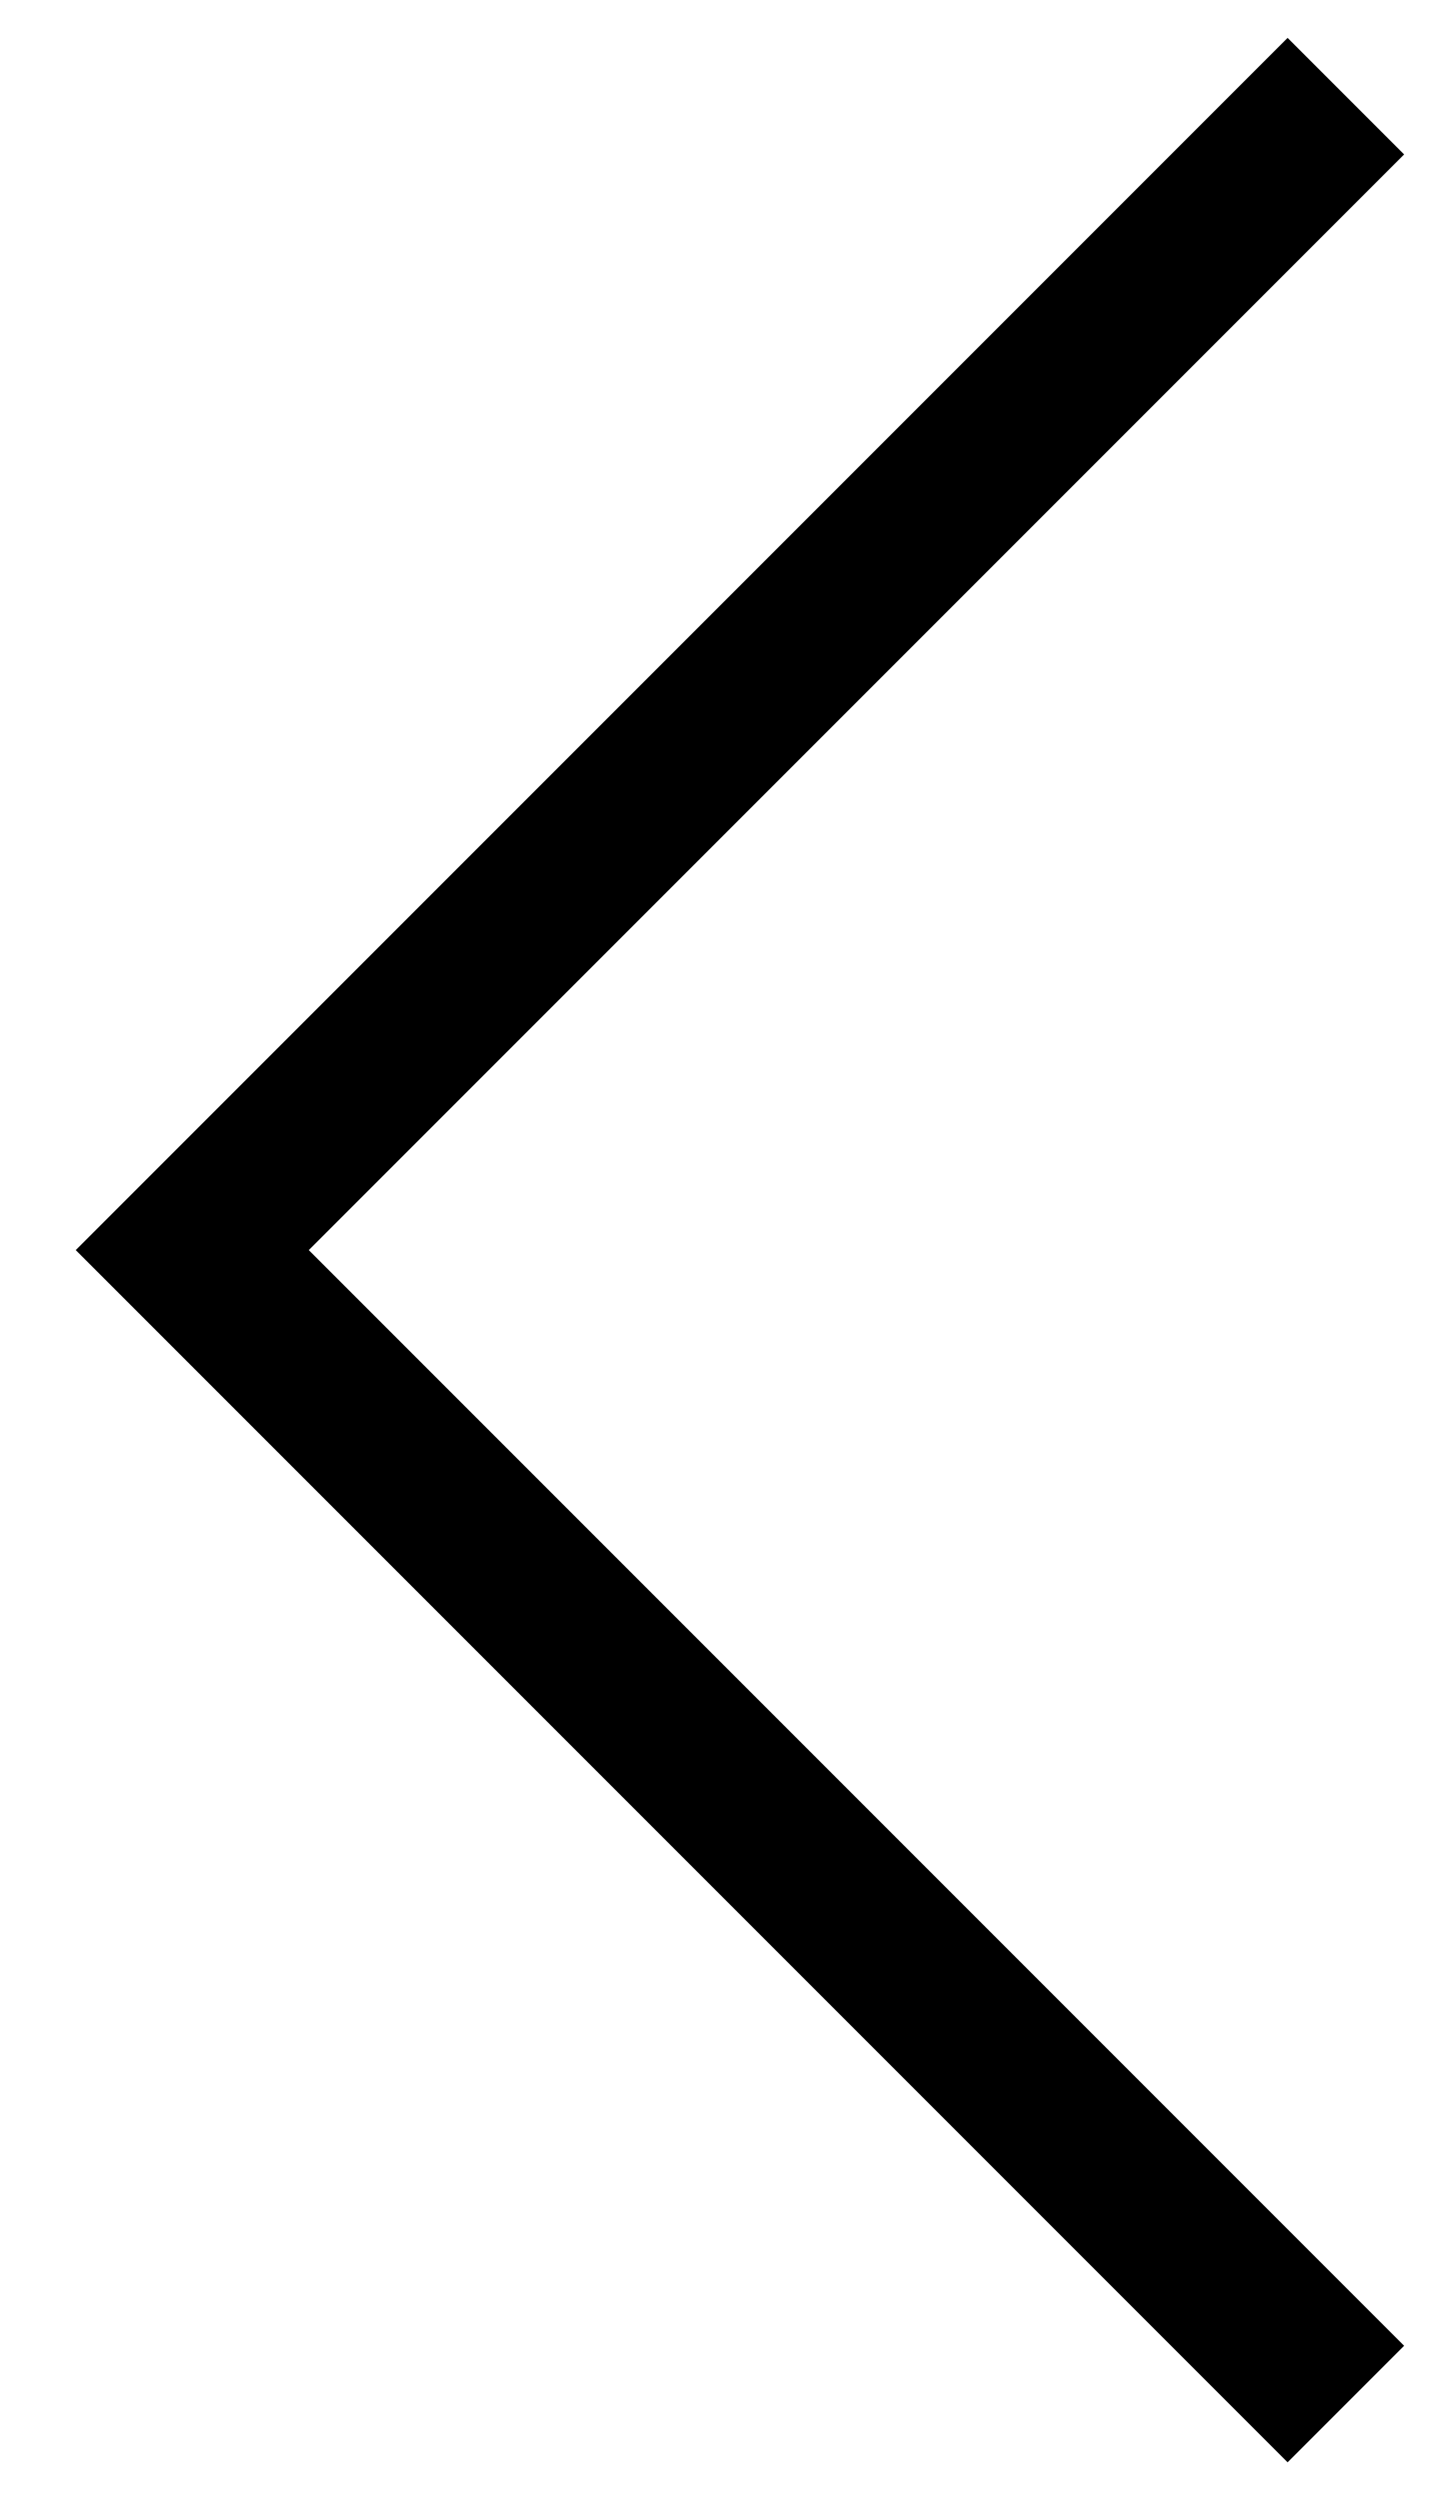 <?xml version="1.0" encoding="UTF-8"?>
<svg width="15px" height="26px" viewBox="0 0 15 26" version="1.1" xmlns="http://www.w3.org/2000/svg" xmlns:xlink="http://www.w3.org/1999/xlink">
    <!-- Generator: Sketch 55.2 (78181) - https://sketchapp.com -->
    <title>Left</title>
    <desc>Created with Sketch.</desc>
    <g id="Web" stroke="none" stroke-width="1" fill="none" fill-rule="evenodd">
        <g id="Artboard" transform="translate(-57, -2478)" stroke="#000000" stroke-width="1.714">
            <g id="Group-10" transform="translate(59, 2199)">
                <g id="Events" transform="translate(0, 54)">
                    <polyline id="Left" transform="translate(6, 238) scale(-1, 1) translate(-6, -238) " points="0 226 12 238 0 250"></polyline>
                </g>
            </g>
        </g>
    </g>
</svg>